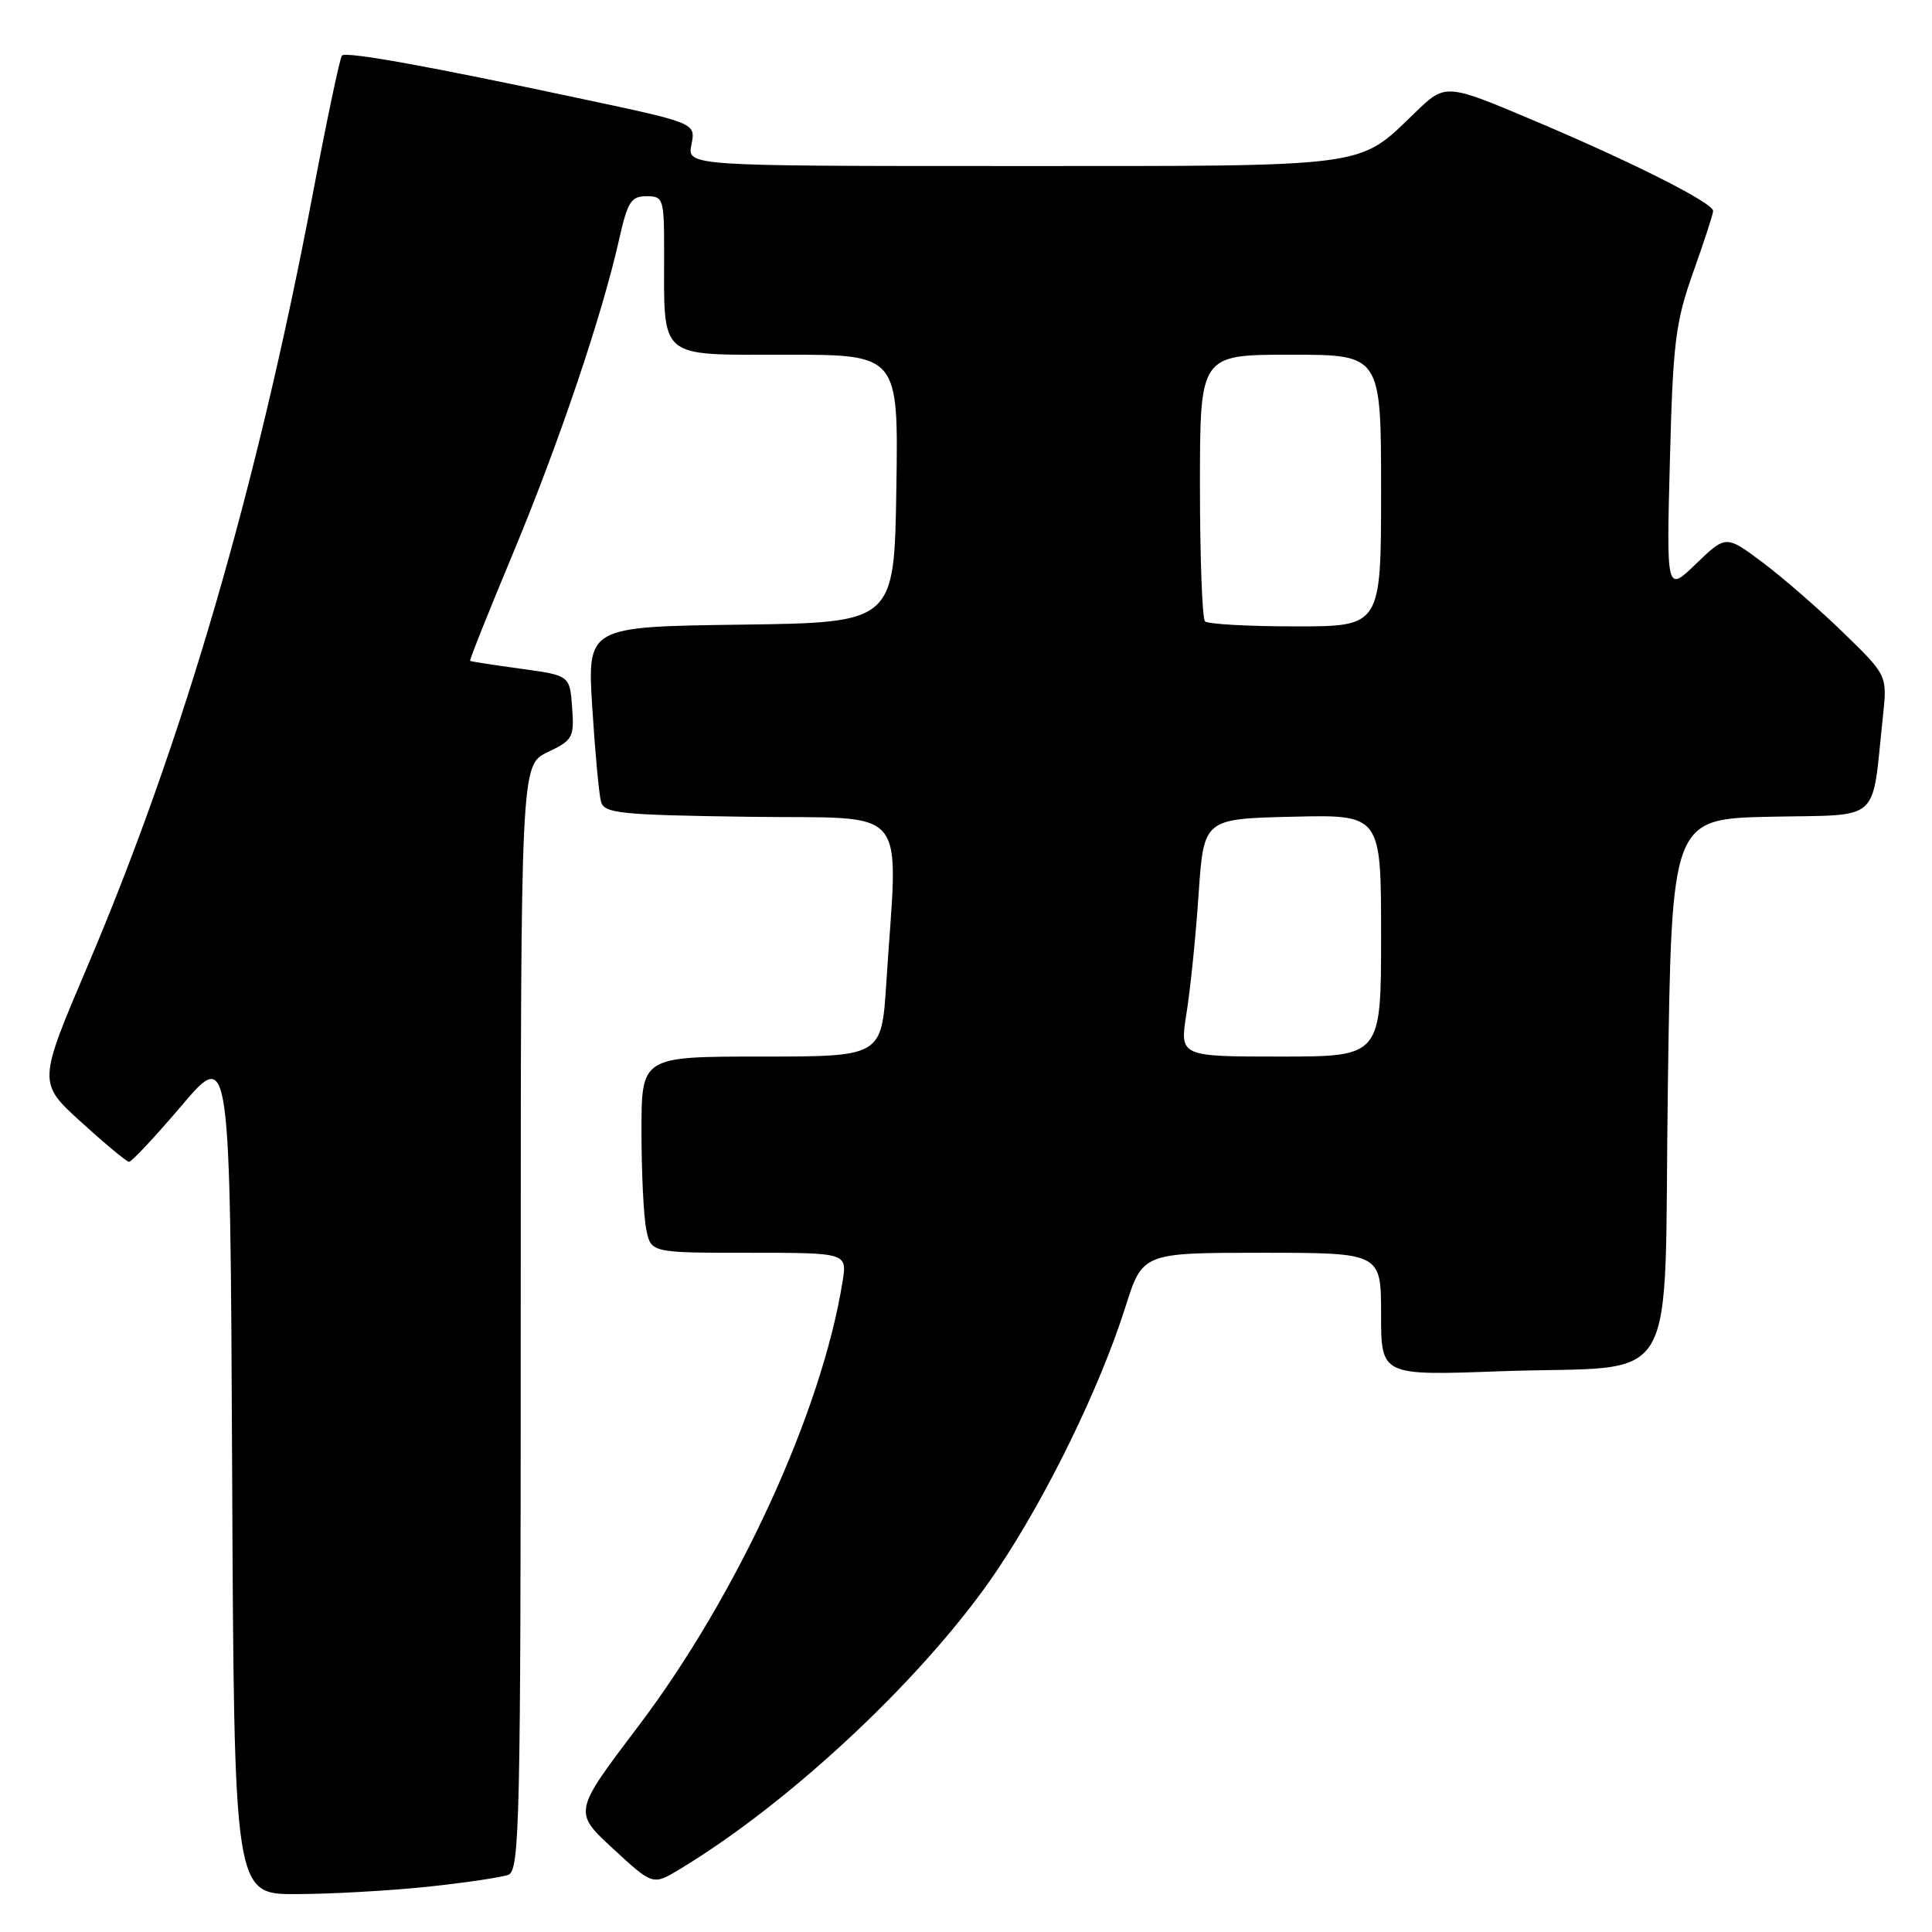<?xml version="1.0" encoding="UTF-8" standalone="no"?>
<!DOCTYPE svg PUBLIC "-//W3C//DTD SVG 1.1//EN" "http://www.w3.org/Graphics/SVG/1.1/DTD/svg11.dtd" >
<svg xmlns="http://www.w3.org/2000/svg" xmlns:xlink="http://www.w3.org/1999/xlink" version="1.1" viewBox="0 0 256 256">
 <g >
 <path fill="currentColor"
d=" M 56.61 250.01 C 61.62 249.48 66.46 248.76 67.36 248.42 C 68.86 247.84 69.00 241.53 69.00 174.58 C 69.00 101.37 69.00 101.37 72.56 99.67 C 75.90 98.08 76.10 97.73 75.81 93.74 C 75.50 89.50 75.50 89.50 69.00 88.61 C 65.42 88.12 62.41 87.65 62.29 87.57 C 62.18 87.48 64.74 81.07 67.98 73.31 C 74.03 58.80 79.79 41.78 82.04 31.71 C 83.15 26.75 83.63 26.00 85.66 26.00 C 87.90 26.00 88.00 26.31 88.00 33.37 C 88.00 47.80 87.05 47.00 104.15 47.00 C 119.05 47.00 119.05 47.00 118.77 64.75 C 118.50 82.50 118.50 82.50 98.16 82.77 C 77.81 83.04 77.81 83.04 78.48 93.77 C 78.85 99.67 79.37 105.28 79.64 106.23 C 80.07 107.78 82.12 107.99 99.31 108.23 C 120.96 108.53 118.98 106.13 117.44 130.25 C 116.81 140.00 116.81 140.00 100.91 140.00 C 85.00 140.00 85.00 140.00 85.00 149.88 C 85.00 155.31 85.28 161.16 85.63 162.88 C 86.25 166.00 86.25 166.00 99.25 166.00 C 112.26 166.00 112.26 166.00 111.64 169.84 C 108.88 187.10 97.69 211.44 84.53 228.80 C 75.97 240.10 75.97 240.10 81.23 244.96 C 86.50 249.82 86.50 249.82 90.00 247.72 C 104.96 238.72 123.01 221.70 132.24 207.89 C 138.83 198.04 145.76 183.78 149.10 173.25 C 151.39 166.00 151.39 166.00 167.20 166.00 C 183.00 166.00 183.00 166.00 183.00 174.14 C 183.00 182.28 183.00 182.28 198.75 181.70 C 223.13 180.81 220.41 185.42 221.00 143.93 C 221.50 108.50 221.50 108.50 234.67 108.22 C 249.48 107.91 247.96 109.27 249.49 95.00 C 250.08 89.50 250.08 89.50 244.29 83.87 C 241.10 80.77 236.29 76.58 233.60 74.56 C 228.70 70.89 228.70 70.89 224.75 74.69 C 220.81 78.50 220.81 78.50 221.27 61.00 C 221.68 45.31 222.00 42.73 224.36 36.07 C 225.81 31.99 227.00 28.34 227.00 27.96 C 227.00 26.89 216.60 21.63 203.53 16.09 C 191.55 11.02 191.55 11.02 187.53 14.90 C 179.86 22.29 182.02 22.00 134.07 22.00 C 91.05 22.00 91.05 22.00 91.62 19.16 C 92.19 16.31 92.19 16.31 77.34 13.15 C 56.97 8.80 45.87 6.79 45.31 7.36 C 45.05 7.62 43.31 15.86 41.45 25.67 C 34.03 64.72 24.25 98.28 11.61 127.99 C 5.02 143.47 5.02 143.47 10.76 148.69 C 13.92 151.56 16.77 153.93 17.09 153.95 C 17.42 153.98 20.57 150.61 24.09 146.47 C 30.50 138.94 30.50 138.94 30.76 194.97 C 31.02 251.00 31.02 251.00 39.26 250.98 C 43.79 250.97 51.60 250.53 56.61 250.01 Z  M 157.22 134.25 C 157.73 131.09 158.45 124.00 158.82 118.50 C 159.50 108.50 159.50 108.50 171.25 108.22 C 183.00 107.94 183.00 107.94 183.00 123.97 C 183.00 140.00 183.00 140.00 169.65 140.00 C 156.30 140.00 156.30 140.00 157.22 134.25 Z  M 159.67 82.33 C 159.30 81.97 159.00 73.87 159.00 64.33 C 159.00 47.00 159.00 47.00 171.00 47.00 C 183.00 47.00 183.00 47.00 183.00 65.00 C 183.00 83.00 183.00 83.00 171.67 83.00 C 165.43 83.00 160.03 82.70 159.67 82.33 Z "/>
</g>
</svg>